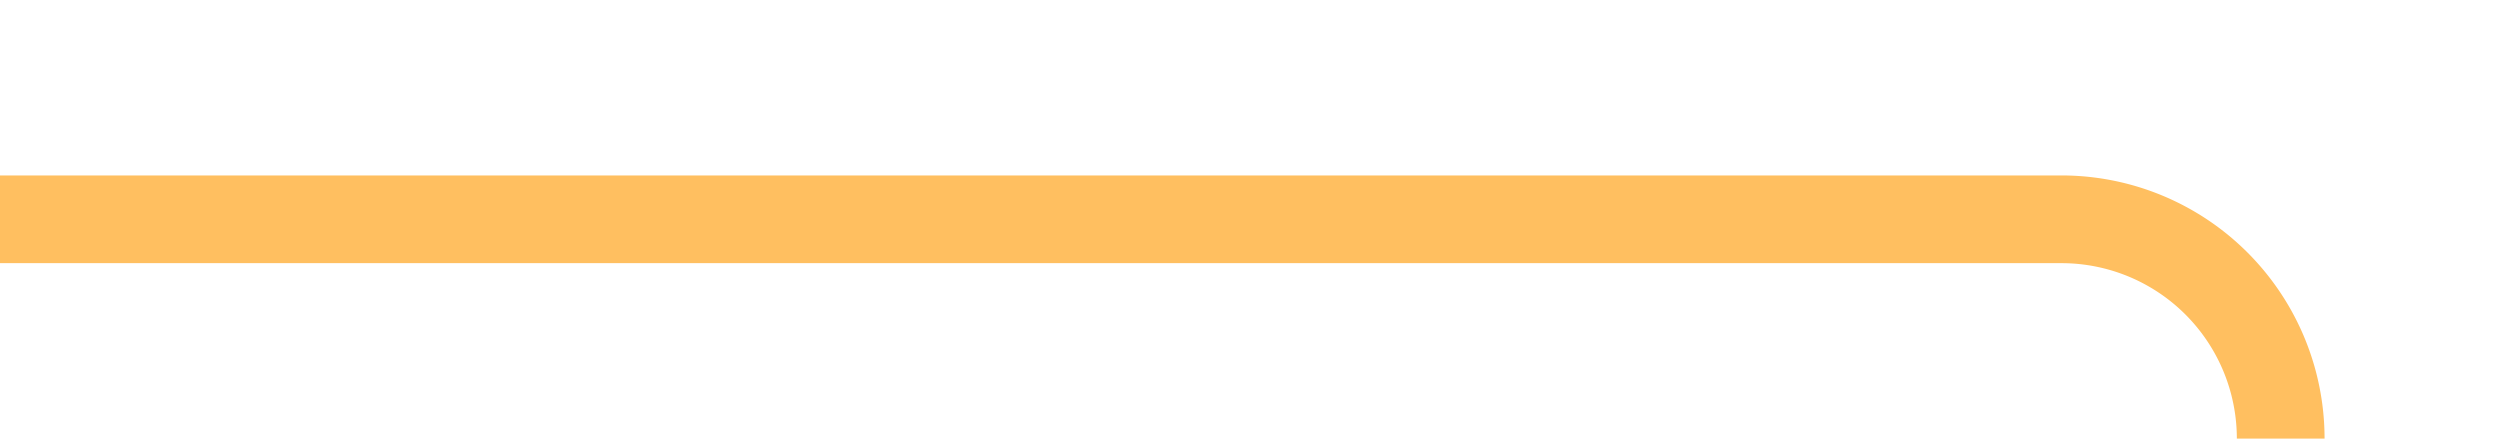﻿<?xml version="1.0" encoding="utf-8"?>
<svg version="1.1" xmlns:xlink="http://www.w3.org/1999/xlink" width="57px" height="10px" preserveAspectRatio="xMinYMid meet" viewBox="1556 697  57 8" xmlns="http://www.w3.org/2000/svg">
  <path d="M 1556 701  L 1603 701  A 5 5 0 0 1 1608 706 L 1608 1763  A 5 5 0 0 1 1603 1768 L 1418 1768  " stroke-width="2" stroke="#ffbf60" fill="none" />
  <path d="M 1419 1760.4  L 1412 1768  L 1419 1775.6  L 1419 1760.4  Z " fill-rule="nonzero" fill="#ffbf60" stroke="none" />
</svg>
